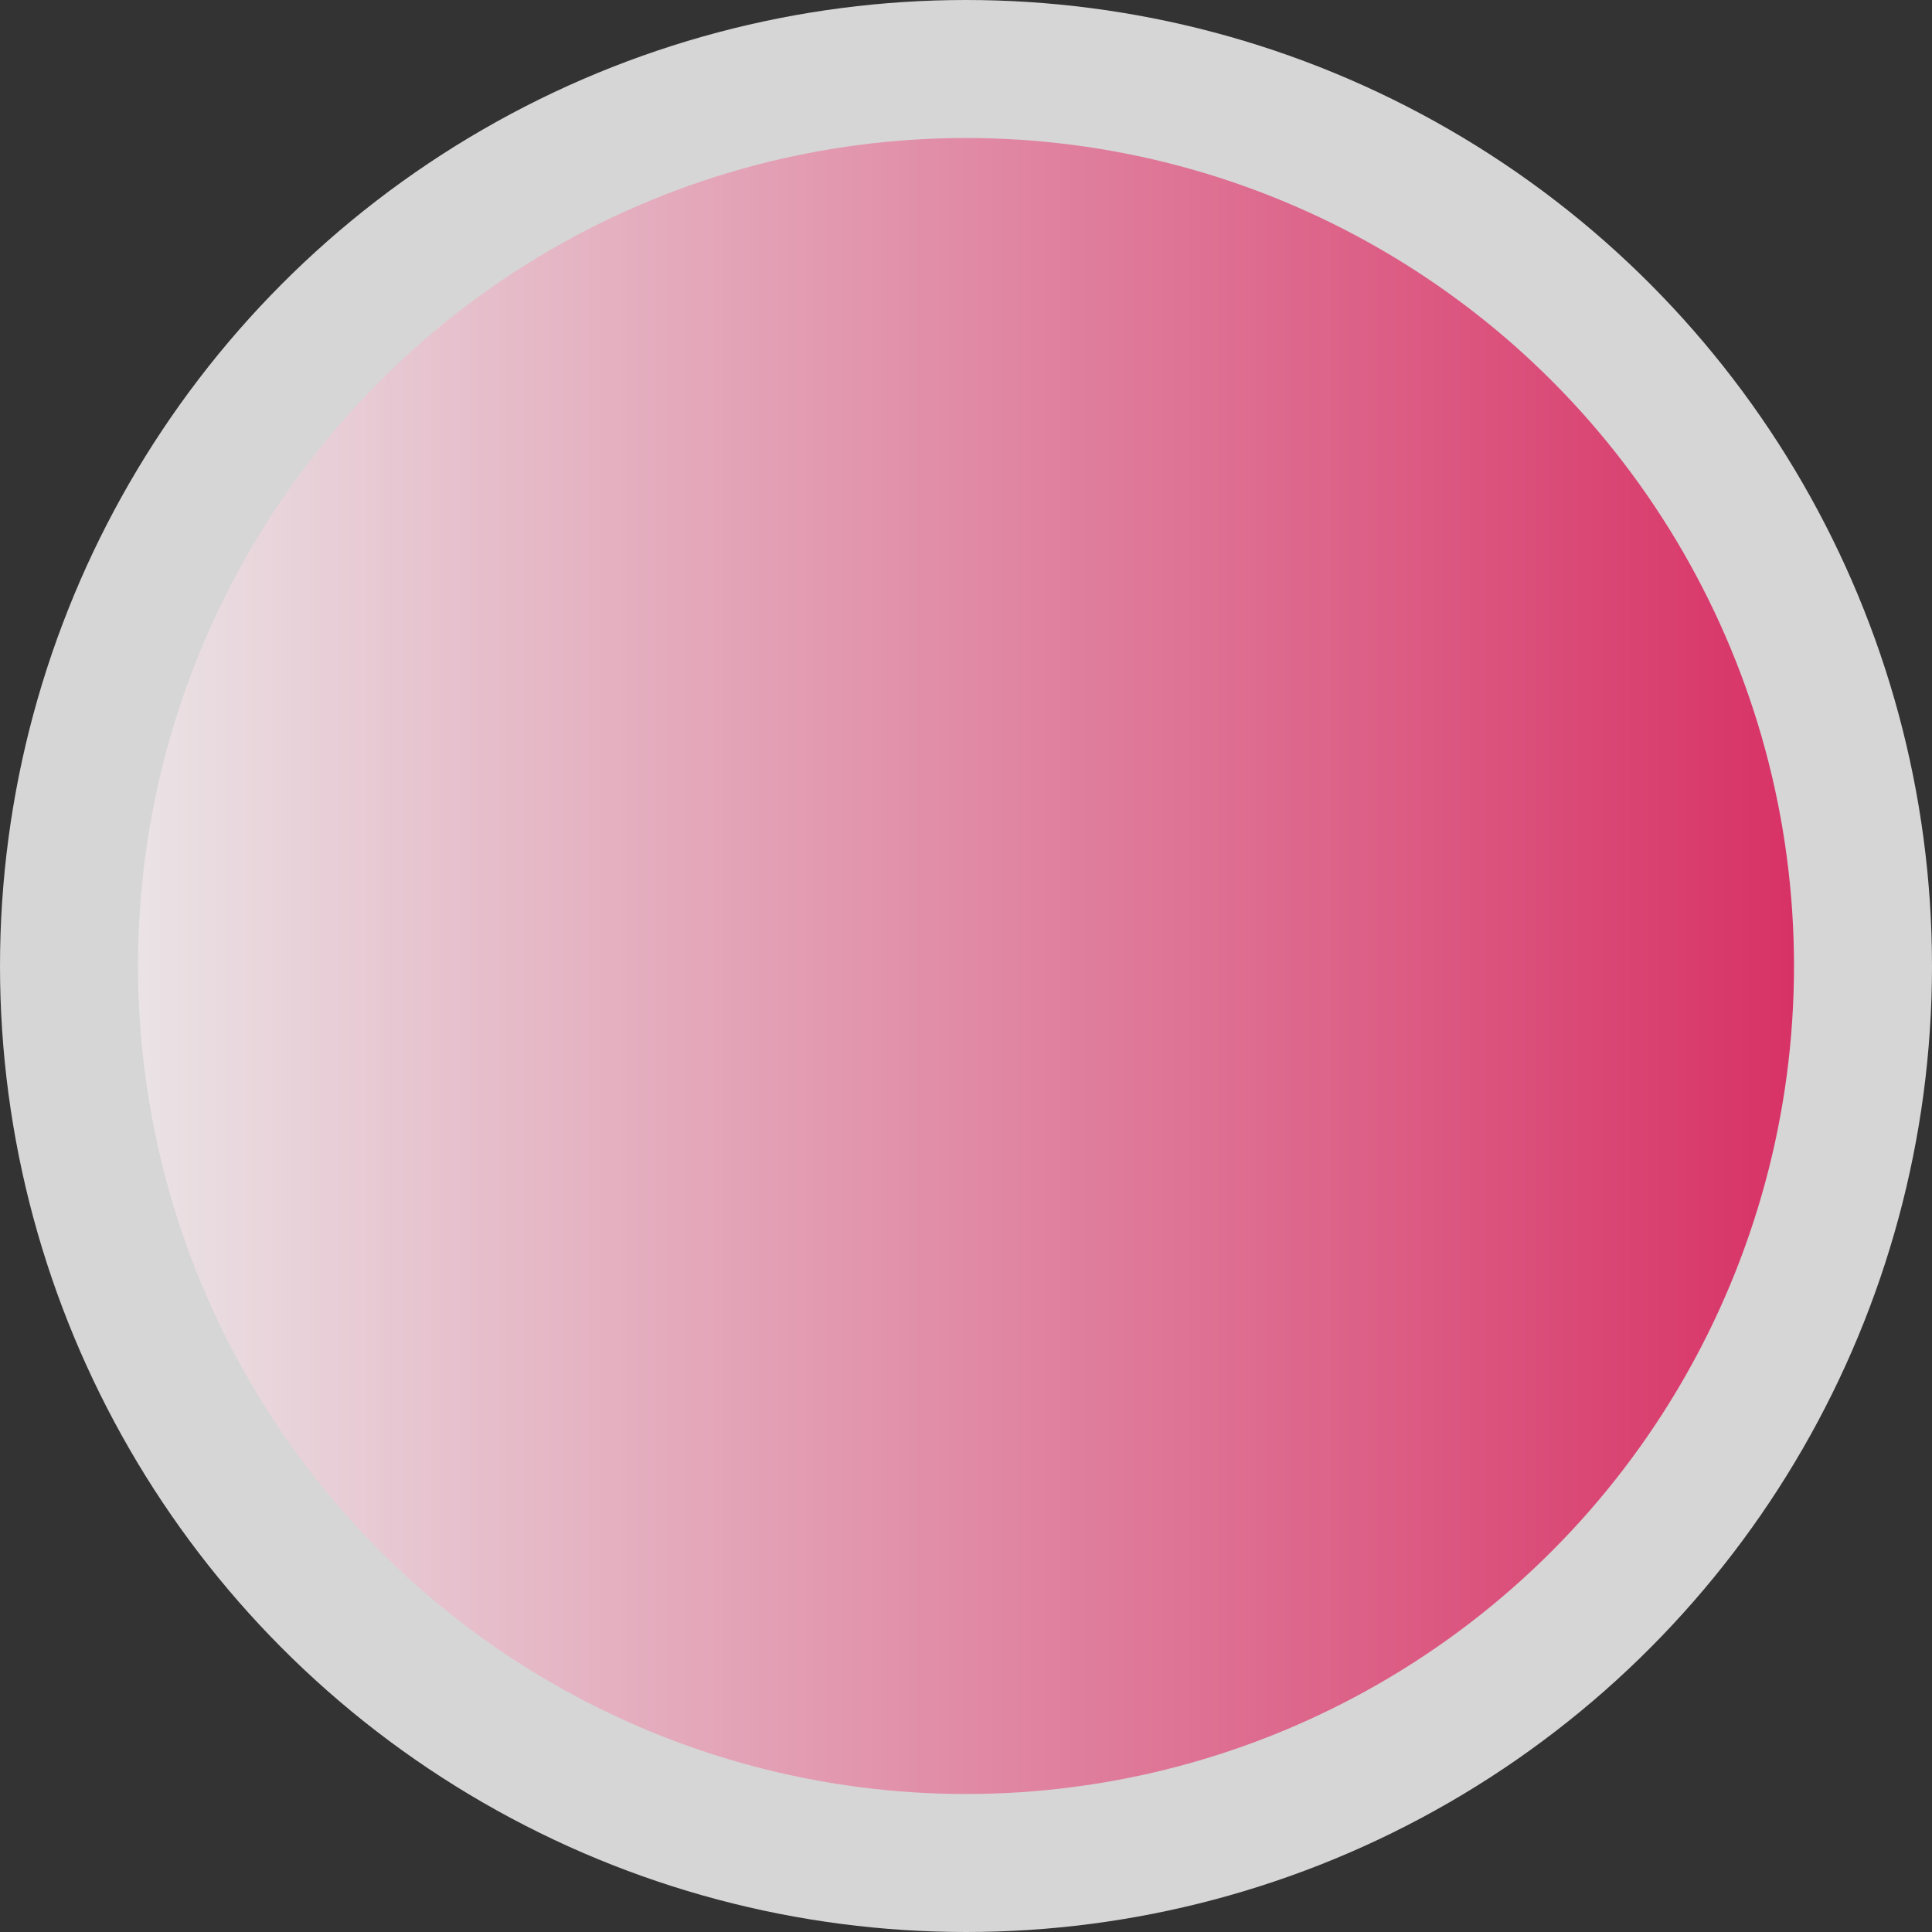 <?xml version="1.0" encoding="UTF-8" standalone="no"?><!-- Generator: Gravit.io --><svg xmlns="http://www.w3.org/2000/svg" xmlns:xlink="http://www.w3.org/1999/xlink" style="isolation:isolate" viewBox="876.796 2793.391 28 28" width="28px" height="28px"><rect x="876.796" y="2793.391" width="28" height="28" fill="#333333" stroke="none"/><linearGradient id="_lgradient_0" x1="0" y1="0.5" x2="1" y2="0.5" gradientTransform="matrix(26,0,0,26,877.796,2794.391)" gradientUnits="userSpaceOnUse"><stop offset="0%" stop-opacity="1" style="stop-color:rgb(235,235,235)"/><stop offset="97.826%" stop-opacity="1" style="stop-color:rgb(215,46,99)"/></linearGradient><circle vector-effect="non-scaling-stroke" cx="890.796" cy="2807.391" r="13" fill="url(#_lgradient_0)" stroke-width="2" stroke="rgb(214,214,214)" stroke-linejoin="miter" stroke-linecap="square" stroke-miterlimit="3"/></svg>